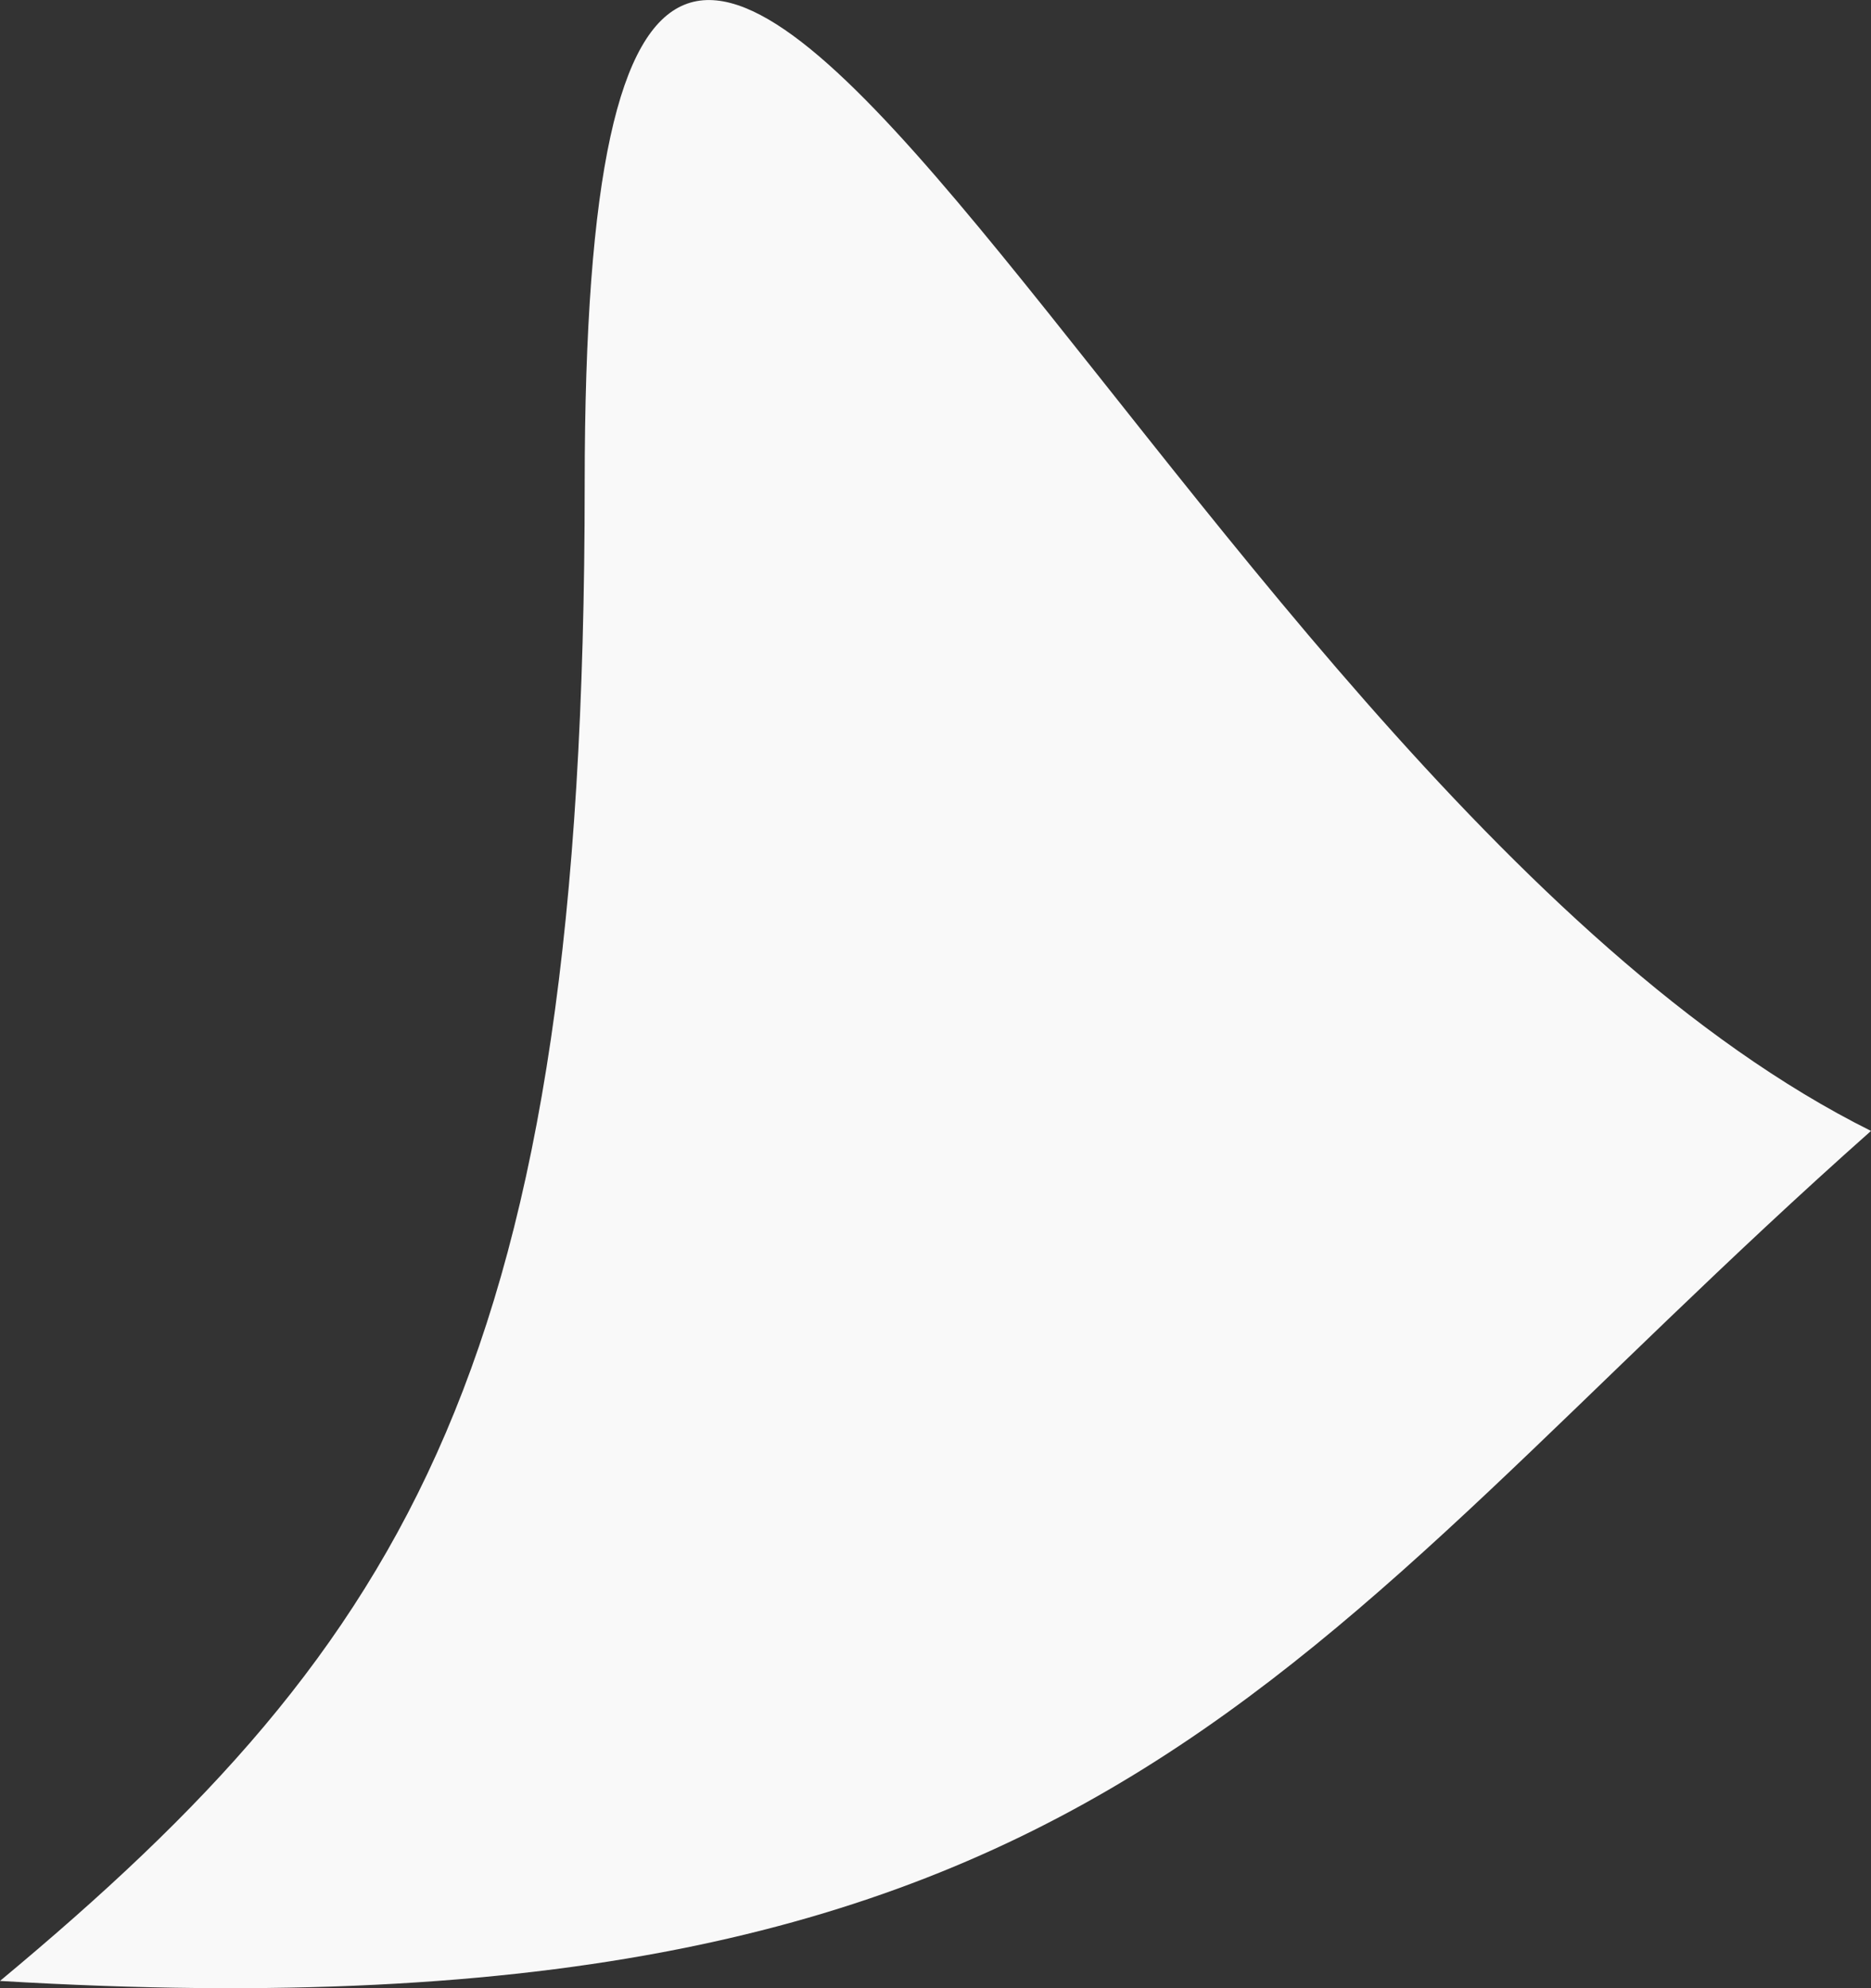 <svg width="16" height="17" viewBox="0 0 16 17" fill="none" xmlns="http://www.w3.org/2000/svg">
<rect x="0" y="0" width="16" height="17" fill="#333333" stroke="none"/>
<path id="Tail" d="M5 4.143C5 11.615 3.5 14.027 0 16.938C9.5 17.506 11 14.105 16 9.67C9.833 6.599 5 -6.604 5 4.143Z" fill="#F9F9F9"/>
</svg>
